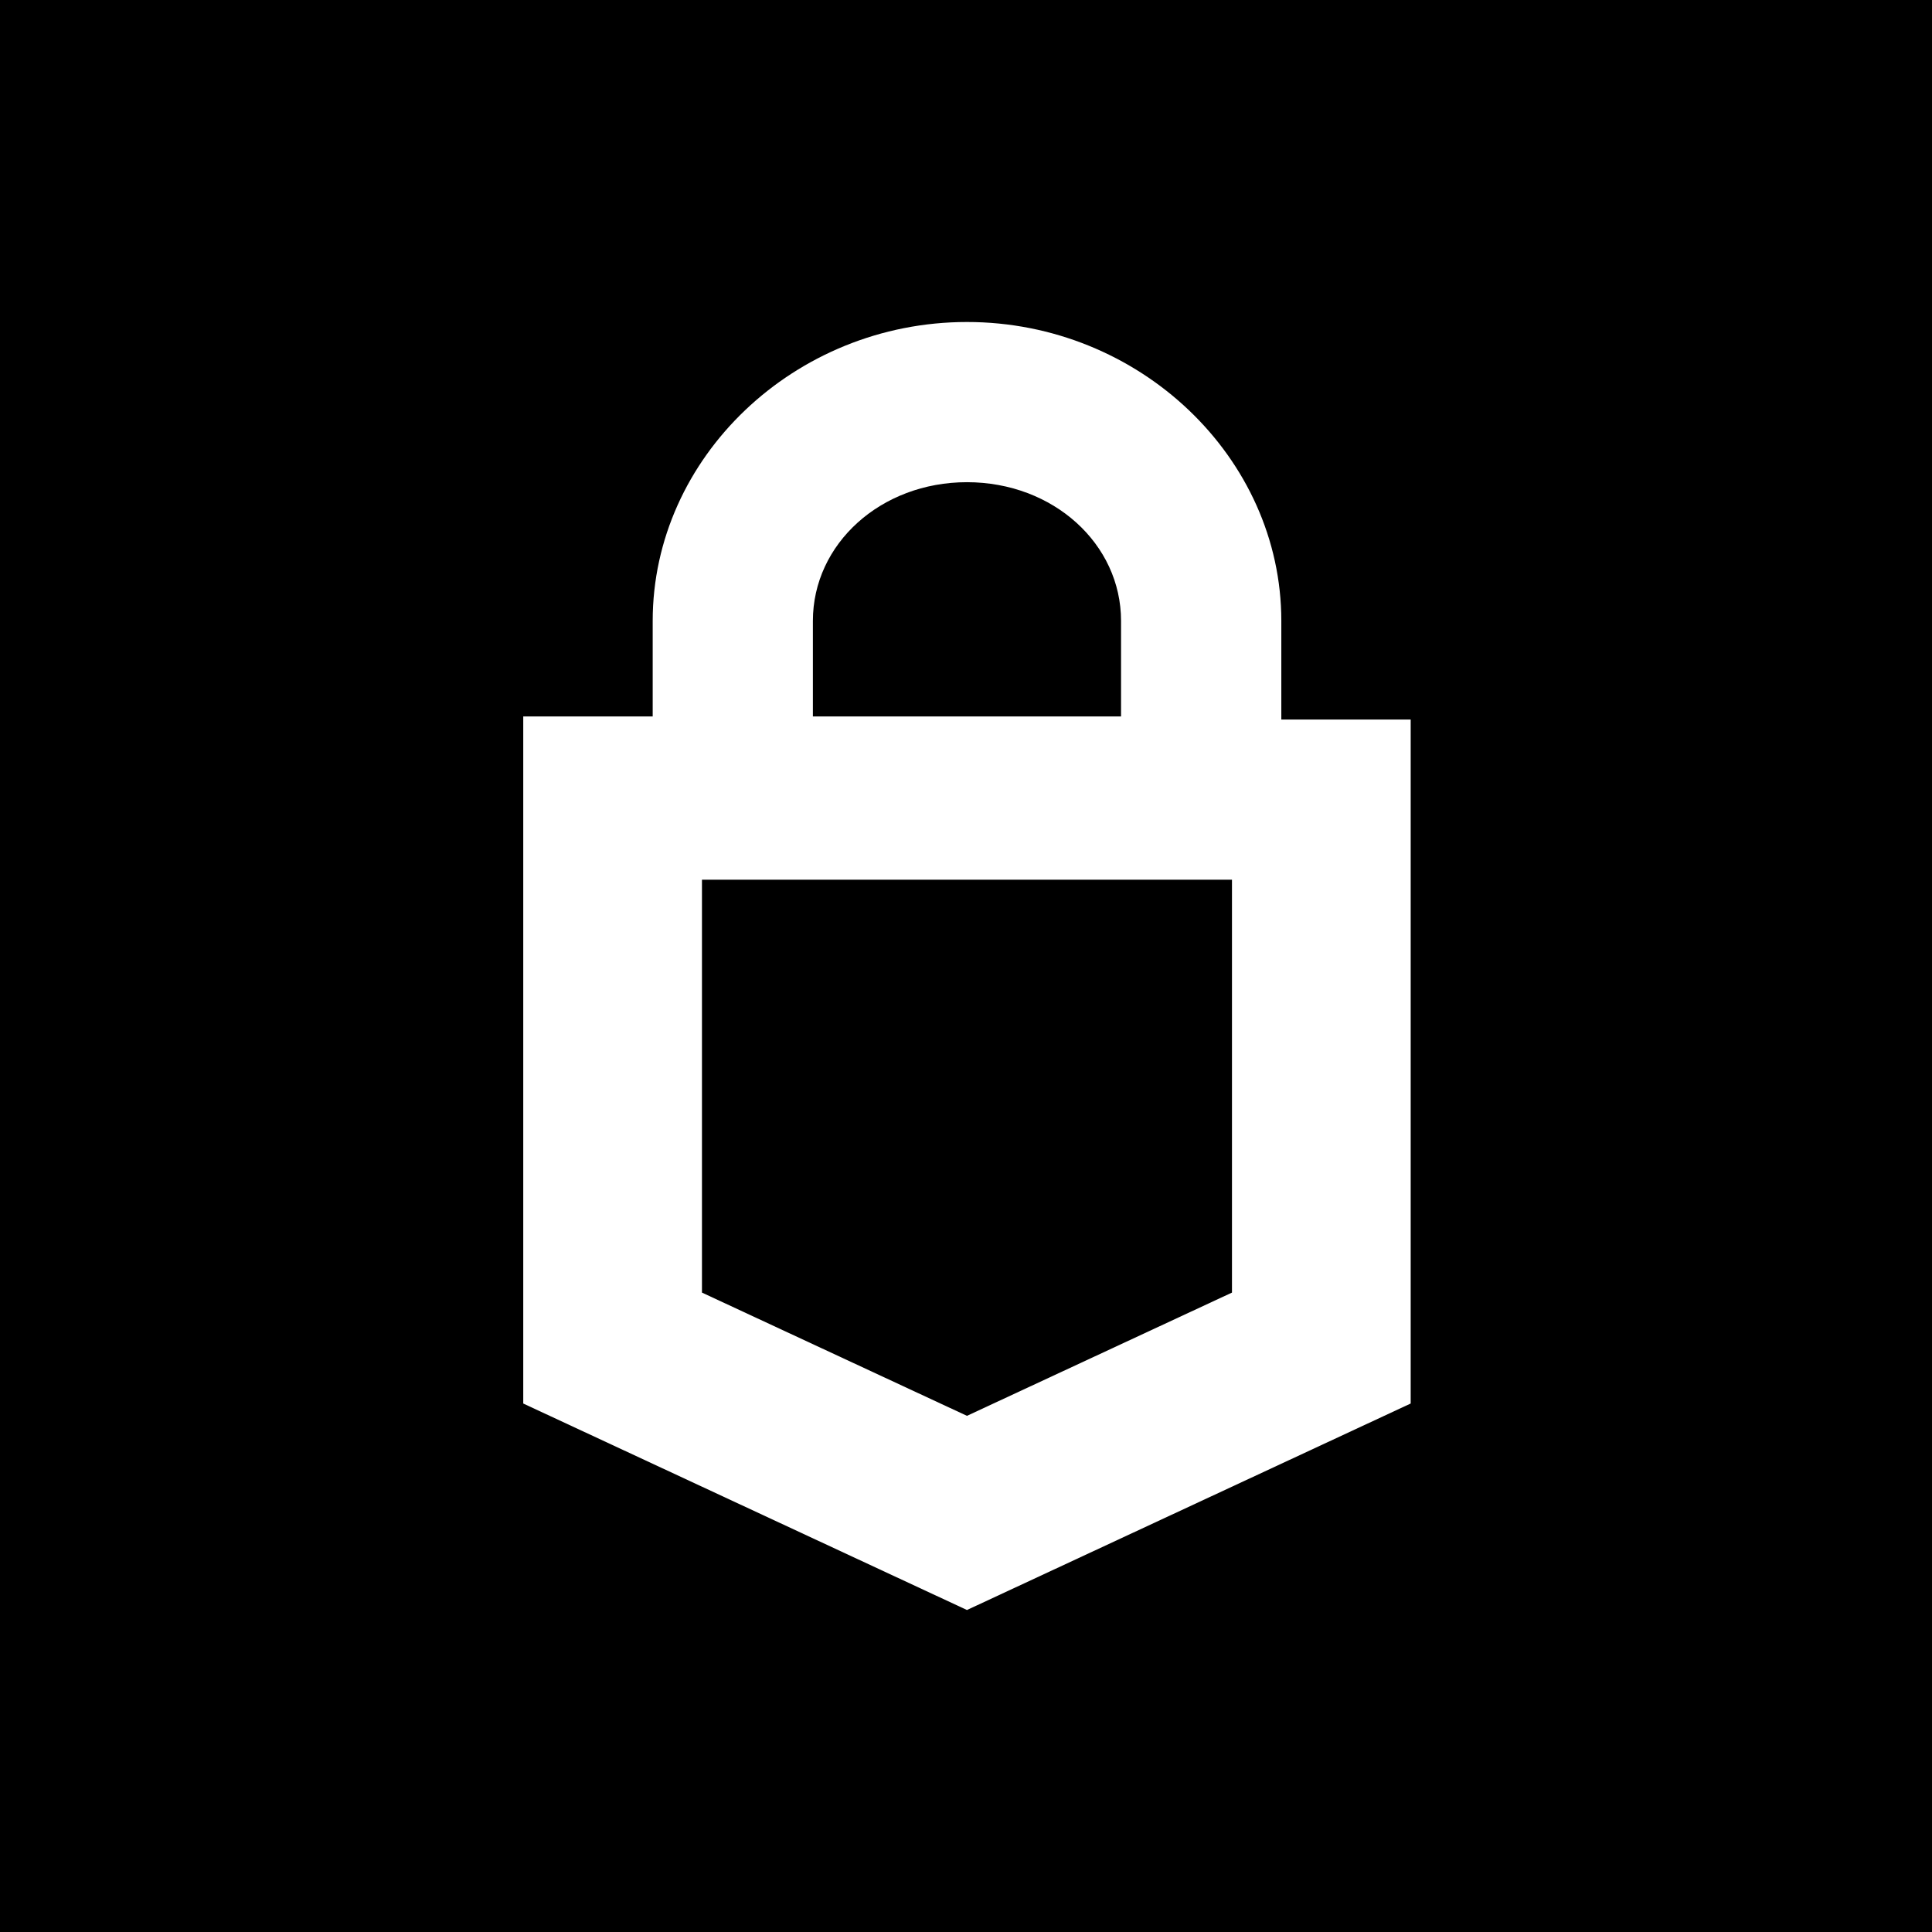 <svg viewBox="0 0 24 24" fill="none" xmlns="http://www.w3.org/2000/svg">
    <rect width="24" height="24" fill="black" />
    <path
        d="M15.917 7.713C15.917 5.684 14.156 4 12.012 4C9.869 4 8.108 5.684 8.108 7.713V8.9H6.5V17.435L12.012 20L17.524 17.435V8.938H15.917V7.713ZM10.098 7.713C10.098 6.756 10.941 5.99 12.012 5.99C13.084 5.99 13.926 6.756 13.926 7.713V8.9H10.098V7.713ZM15.304 16.057L12.012 17.588L8.72 16.057V10.928H15.304V16.057Z"
        fill="white"
    />
</svg>
